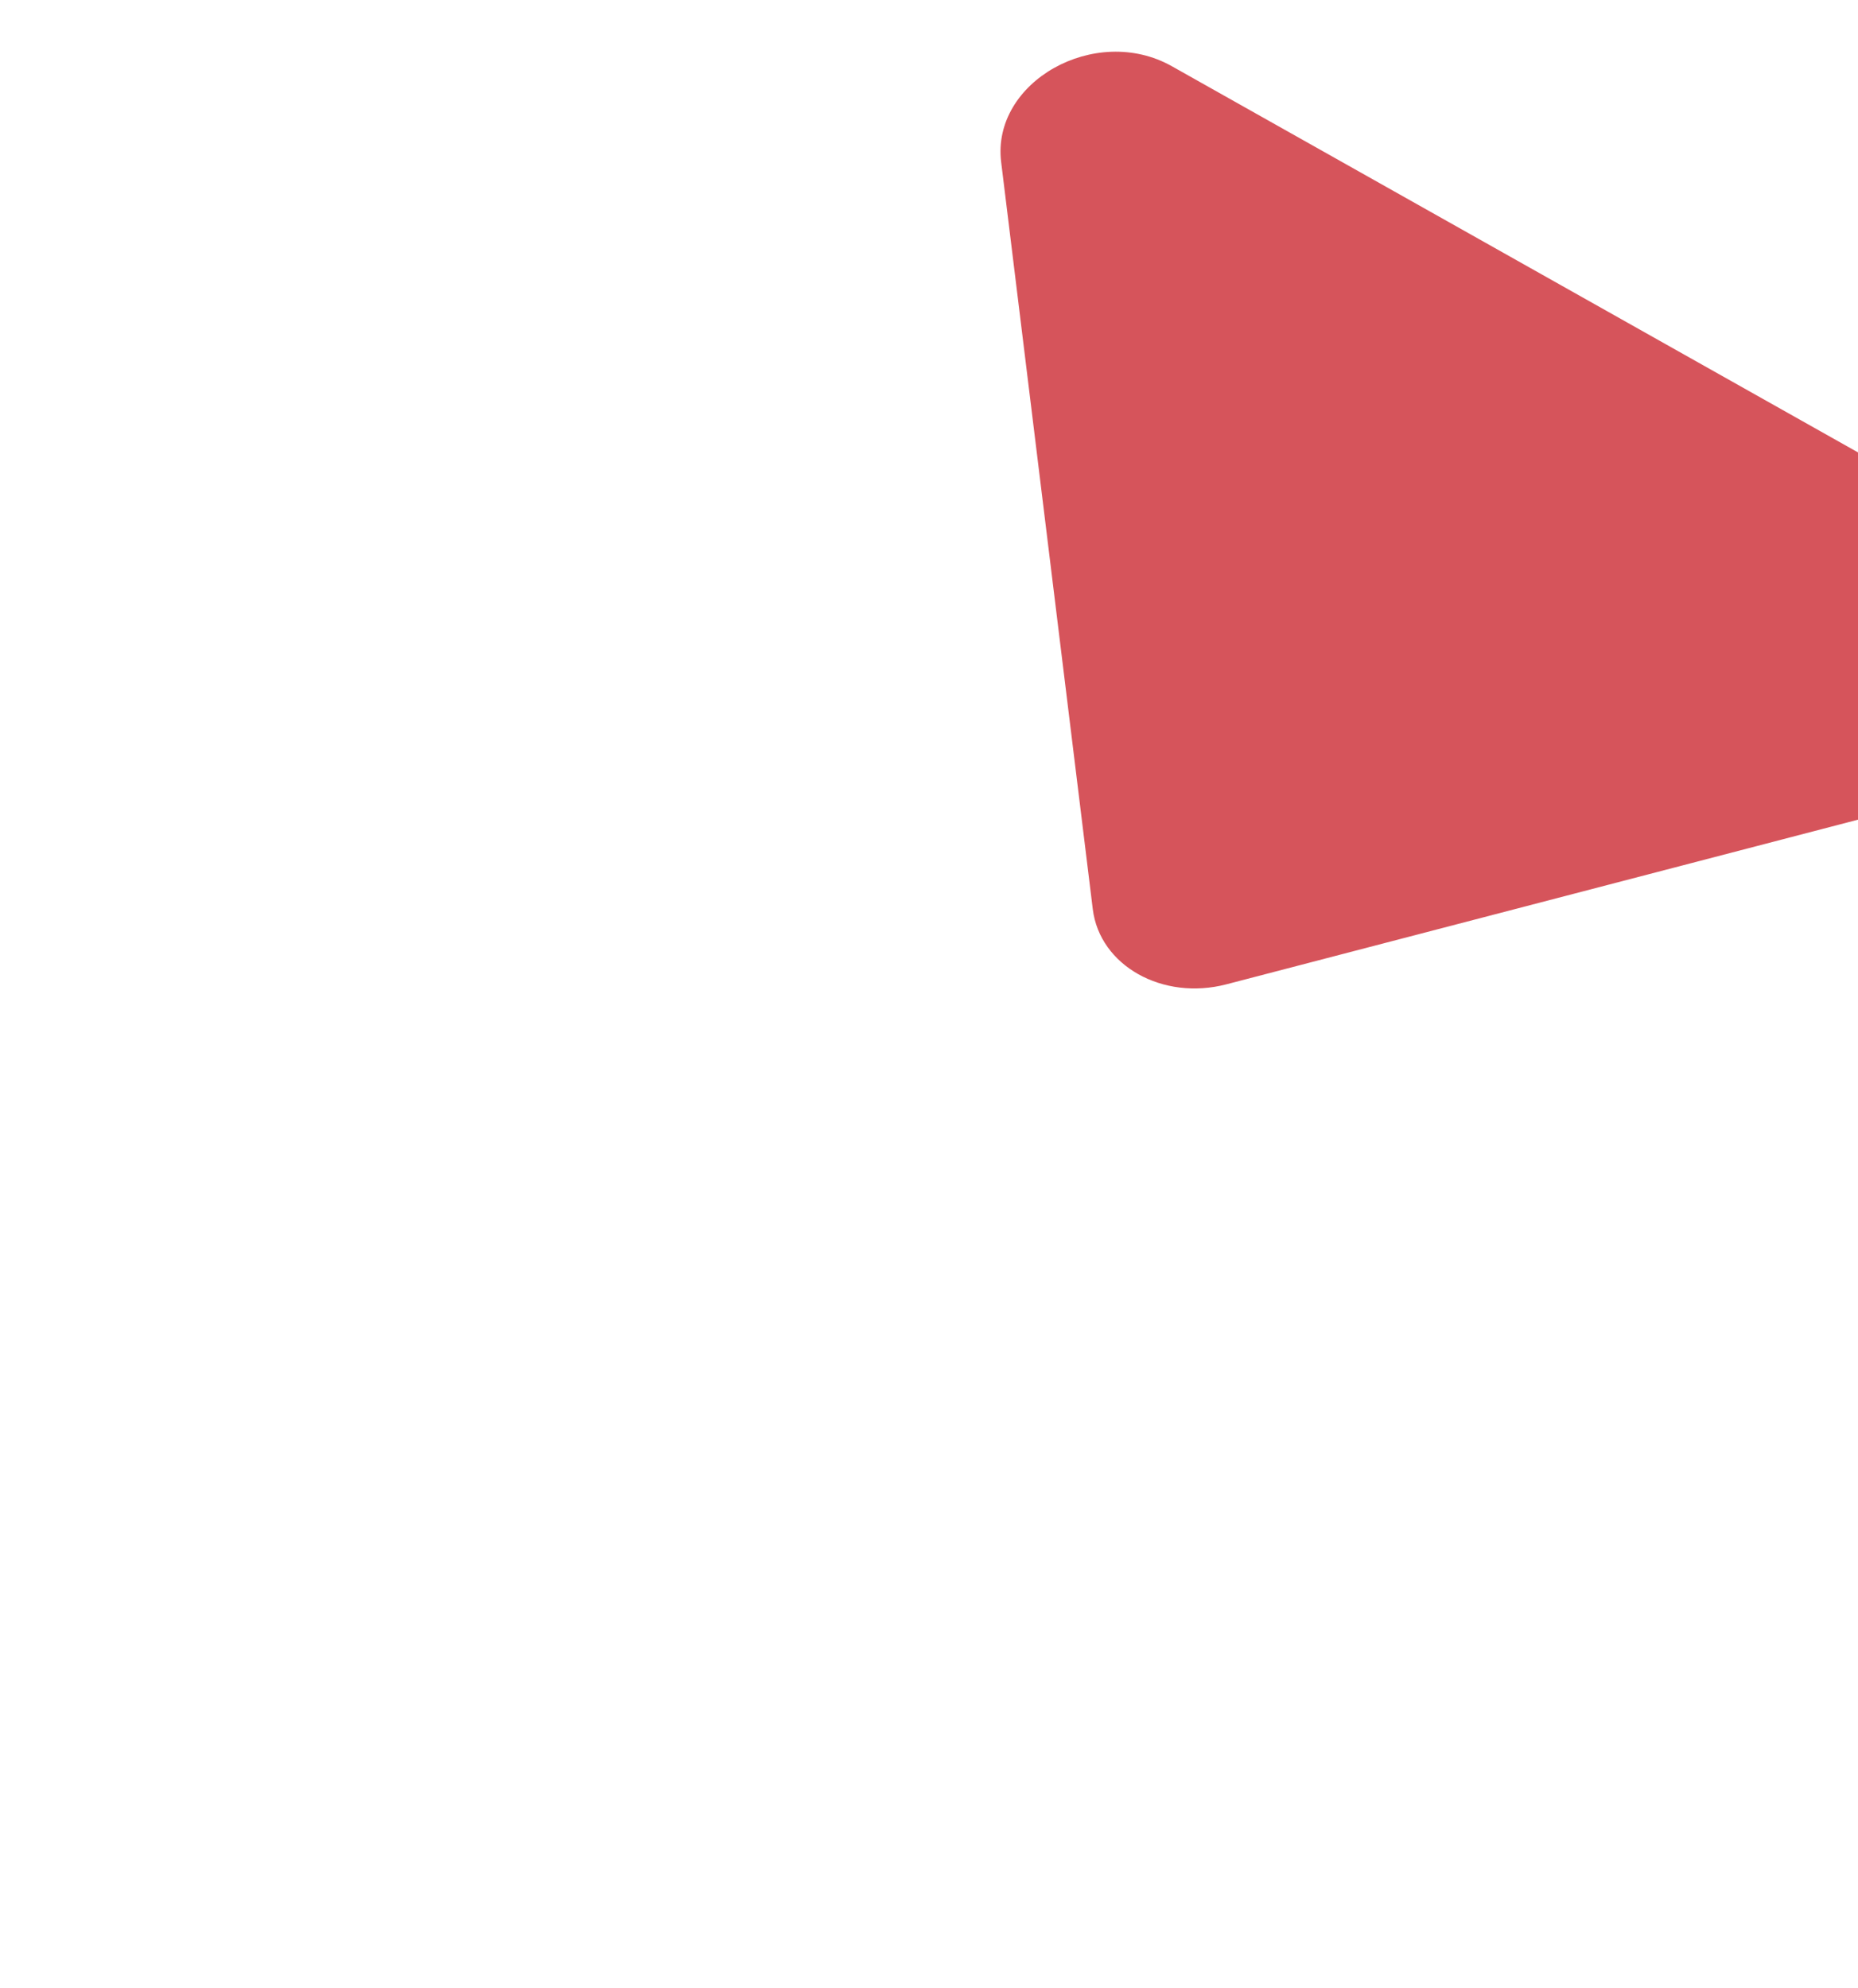 <svg width="401" height="429" viewBox="0 0 401 429" fill="none" xmlns="http://www.w3.org/2000/svg">
<g filter="url(#filter0_f_0_5093)">
<path d="M264.682 212.447C250.902 216.039 237.34 208.405 235.846 196.216L216.072 34.979C213.946 17.644 236.432 5.017 252.911 14.292L454.957 128.013C471.436 137.289 466.551 159.823 446.955 164.931L264.682 212.447Z" fill="#D6545B"/>
</g>
<defs>
<filter id="filter0_f_0_5093" x="0.932" y="-203.842" width="678.979" height="632.18" filterUnits="userSpaceOnUse" color-interpolation-filters="sRGB">
<feFlood flood-opacity="0" result="BackgroundImageFix"/>
<feBlend mode="normal" in="SourceGraphic" in2="BackgroundImageFix" result="shape"/>
<feGaussianBlur stdDeviation="107.5" result="effect1_foregroundBlur_0_5093"/>
</filter>
</defs>
</svg>
